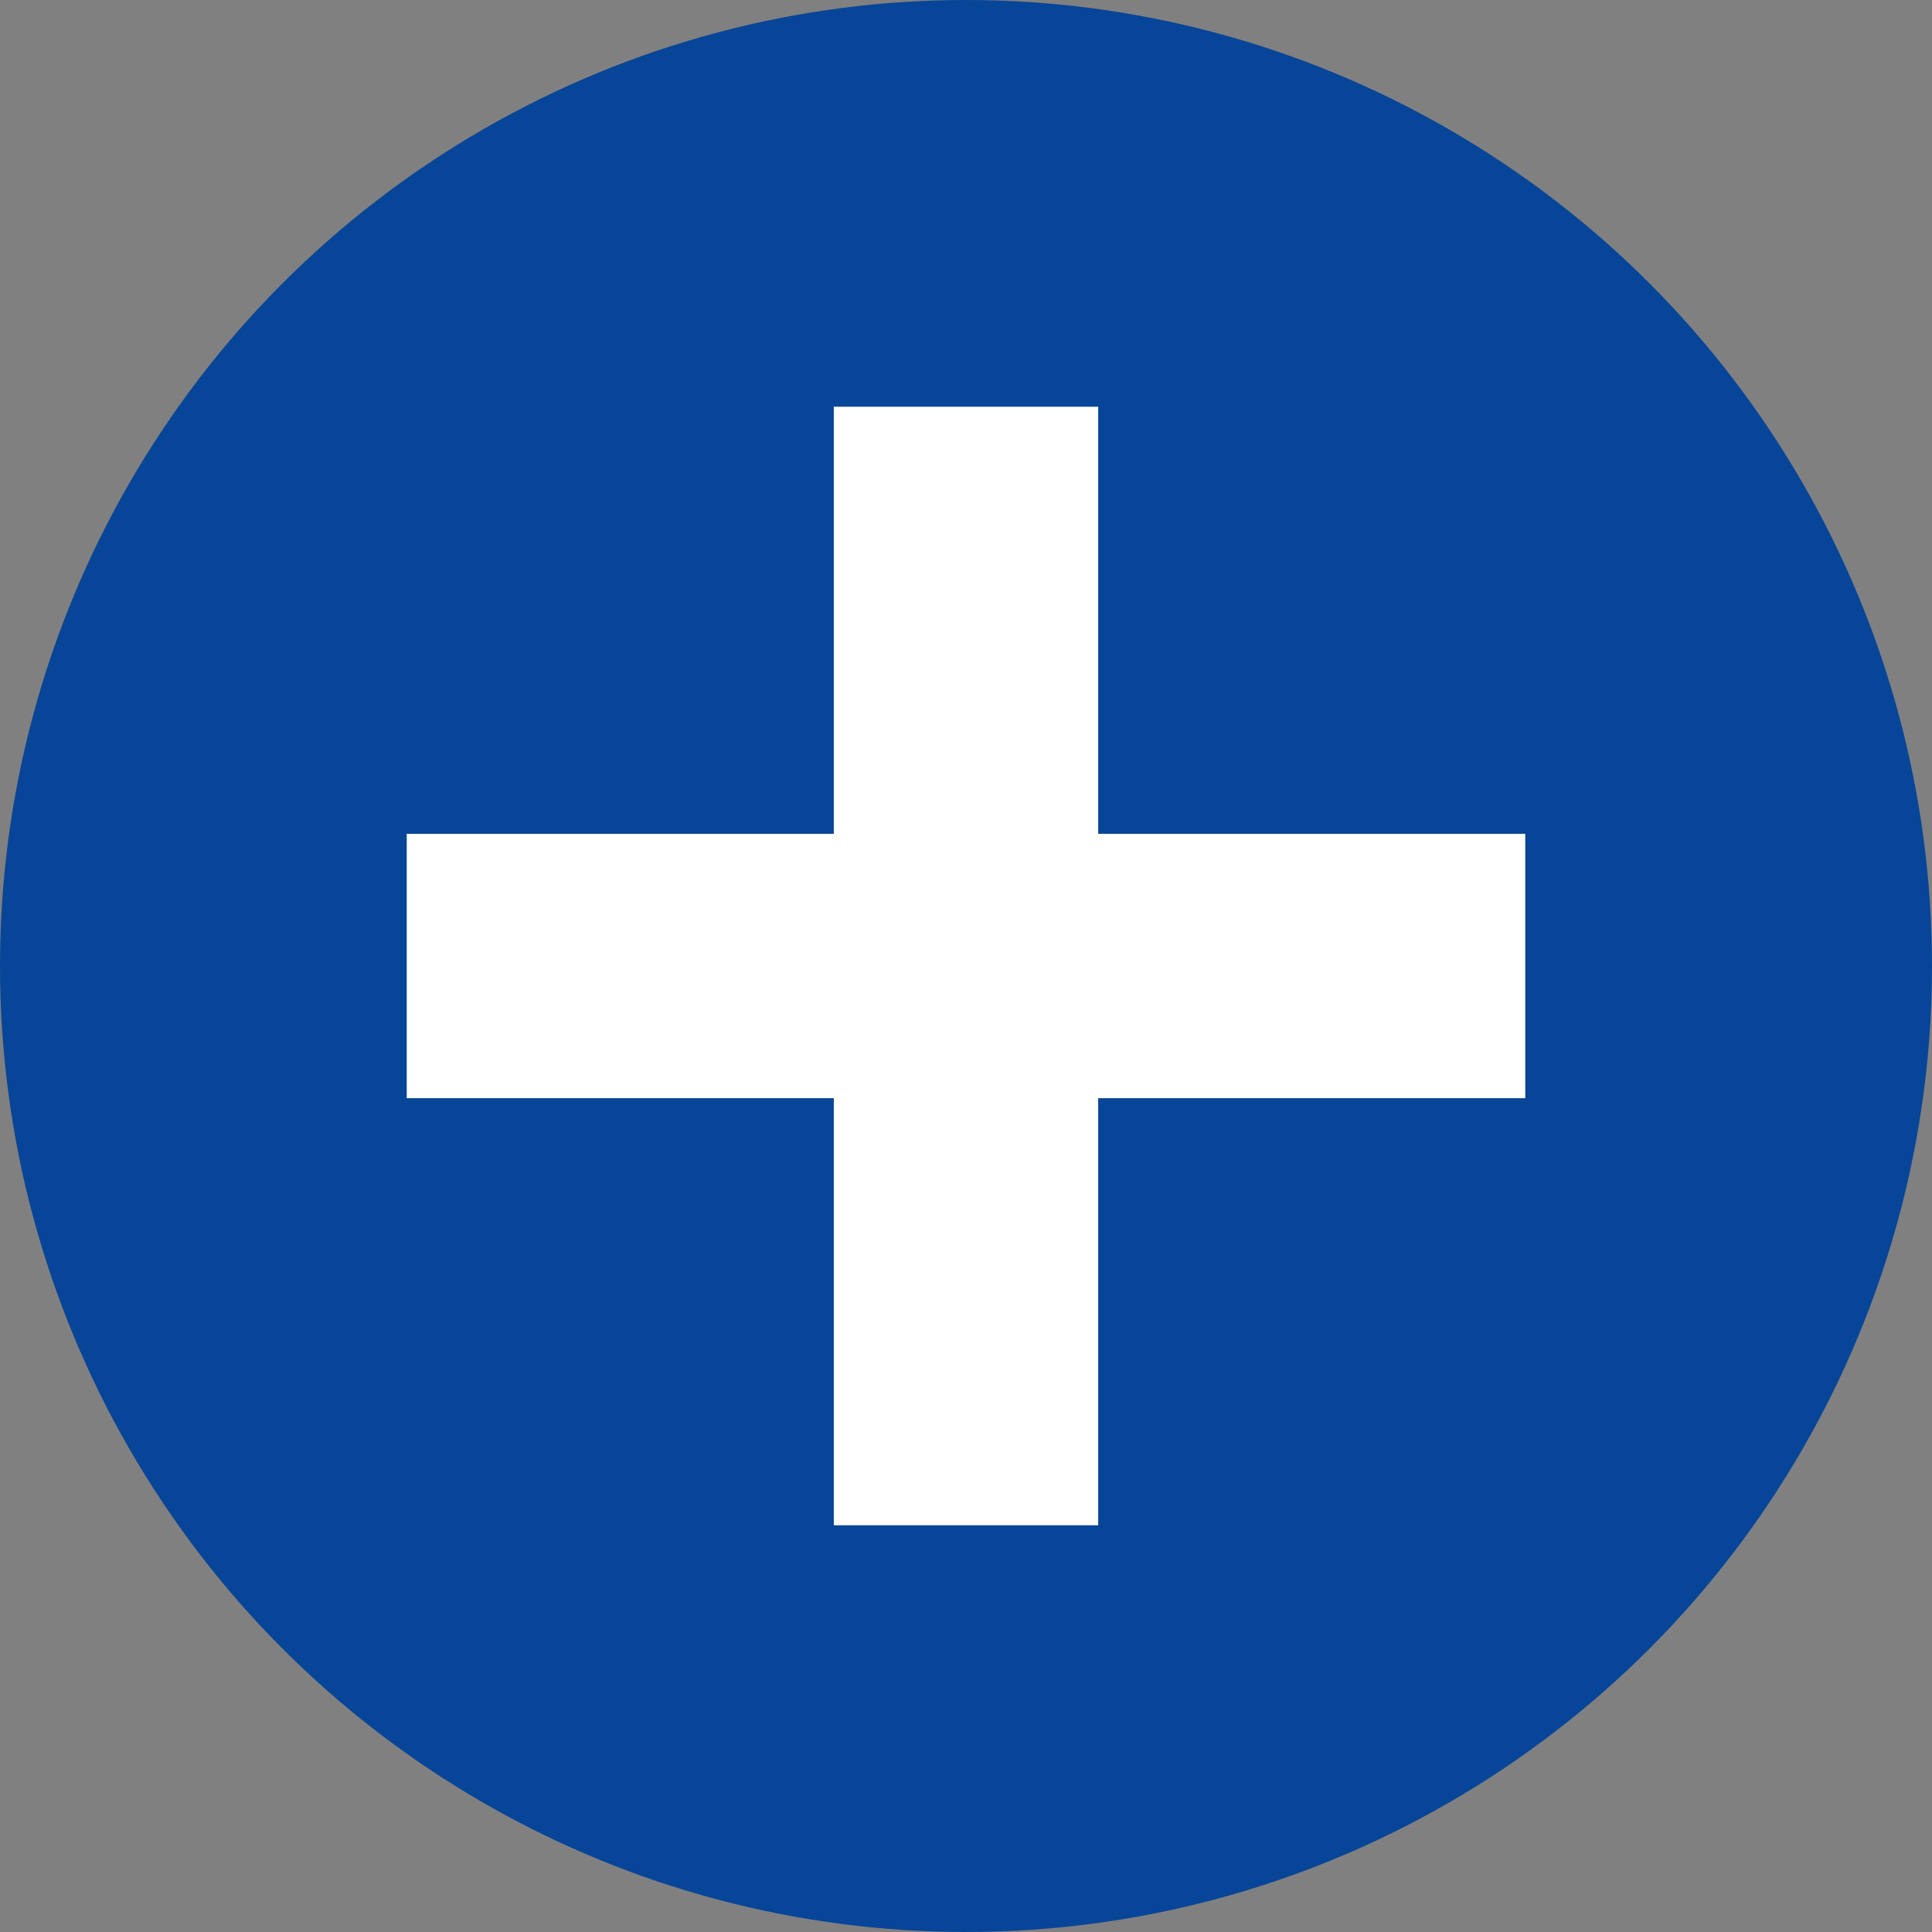 <svg xmlns="http://www.w3.org/2000/svg" viewBox="0 0 19 19"><rect x="0" y="0" width="19" height="19" fill="#808080" stroke="none"/><style>circle{fill:rgb(7,69,152)}.b{fill:rgb(255,255,255);}</style><circle class="a" cx="9.5" cy="9.5" r="9.5"/><polygon class="b" points="15 8.2 10.8 8.2 10.8 4 8.2 4 8.2 8.2 4 8.2 4 10.8 8.2 10.8 8.2 15 10.8 15 10.8 10.8 15 10.8 15 8.2"/></svg>